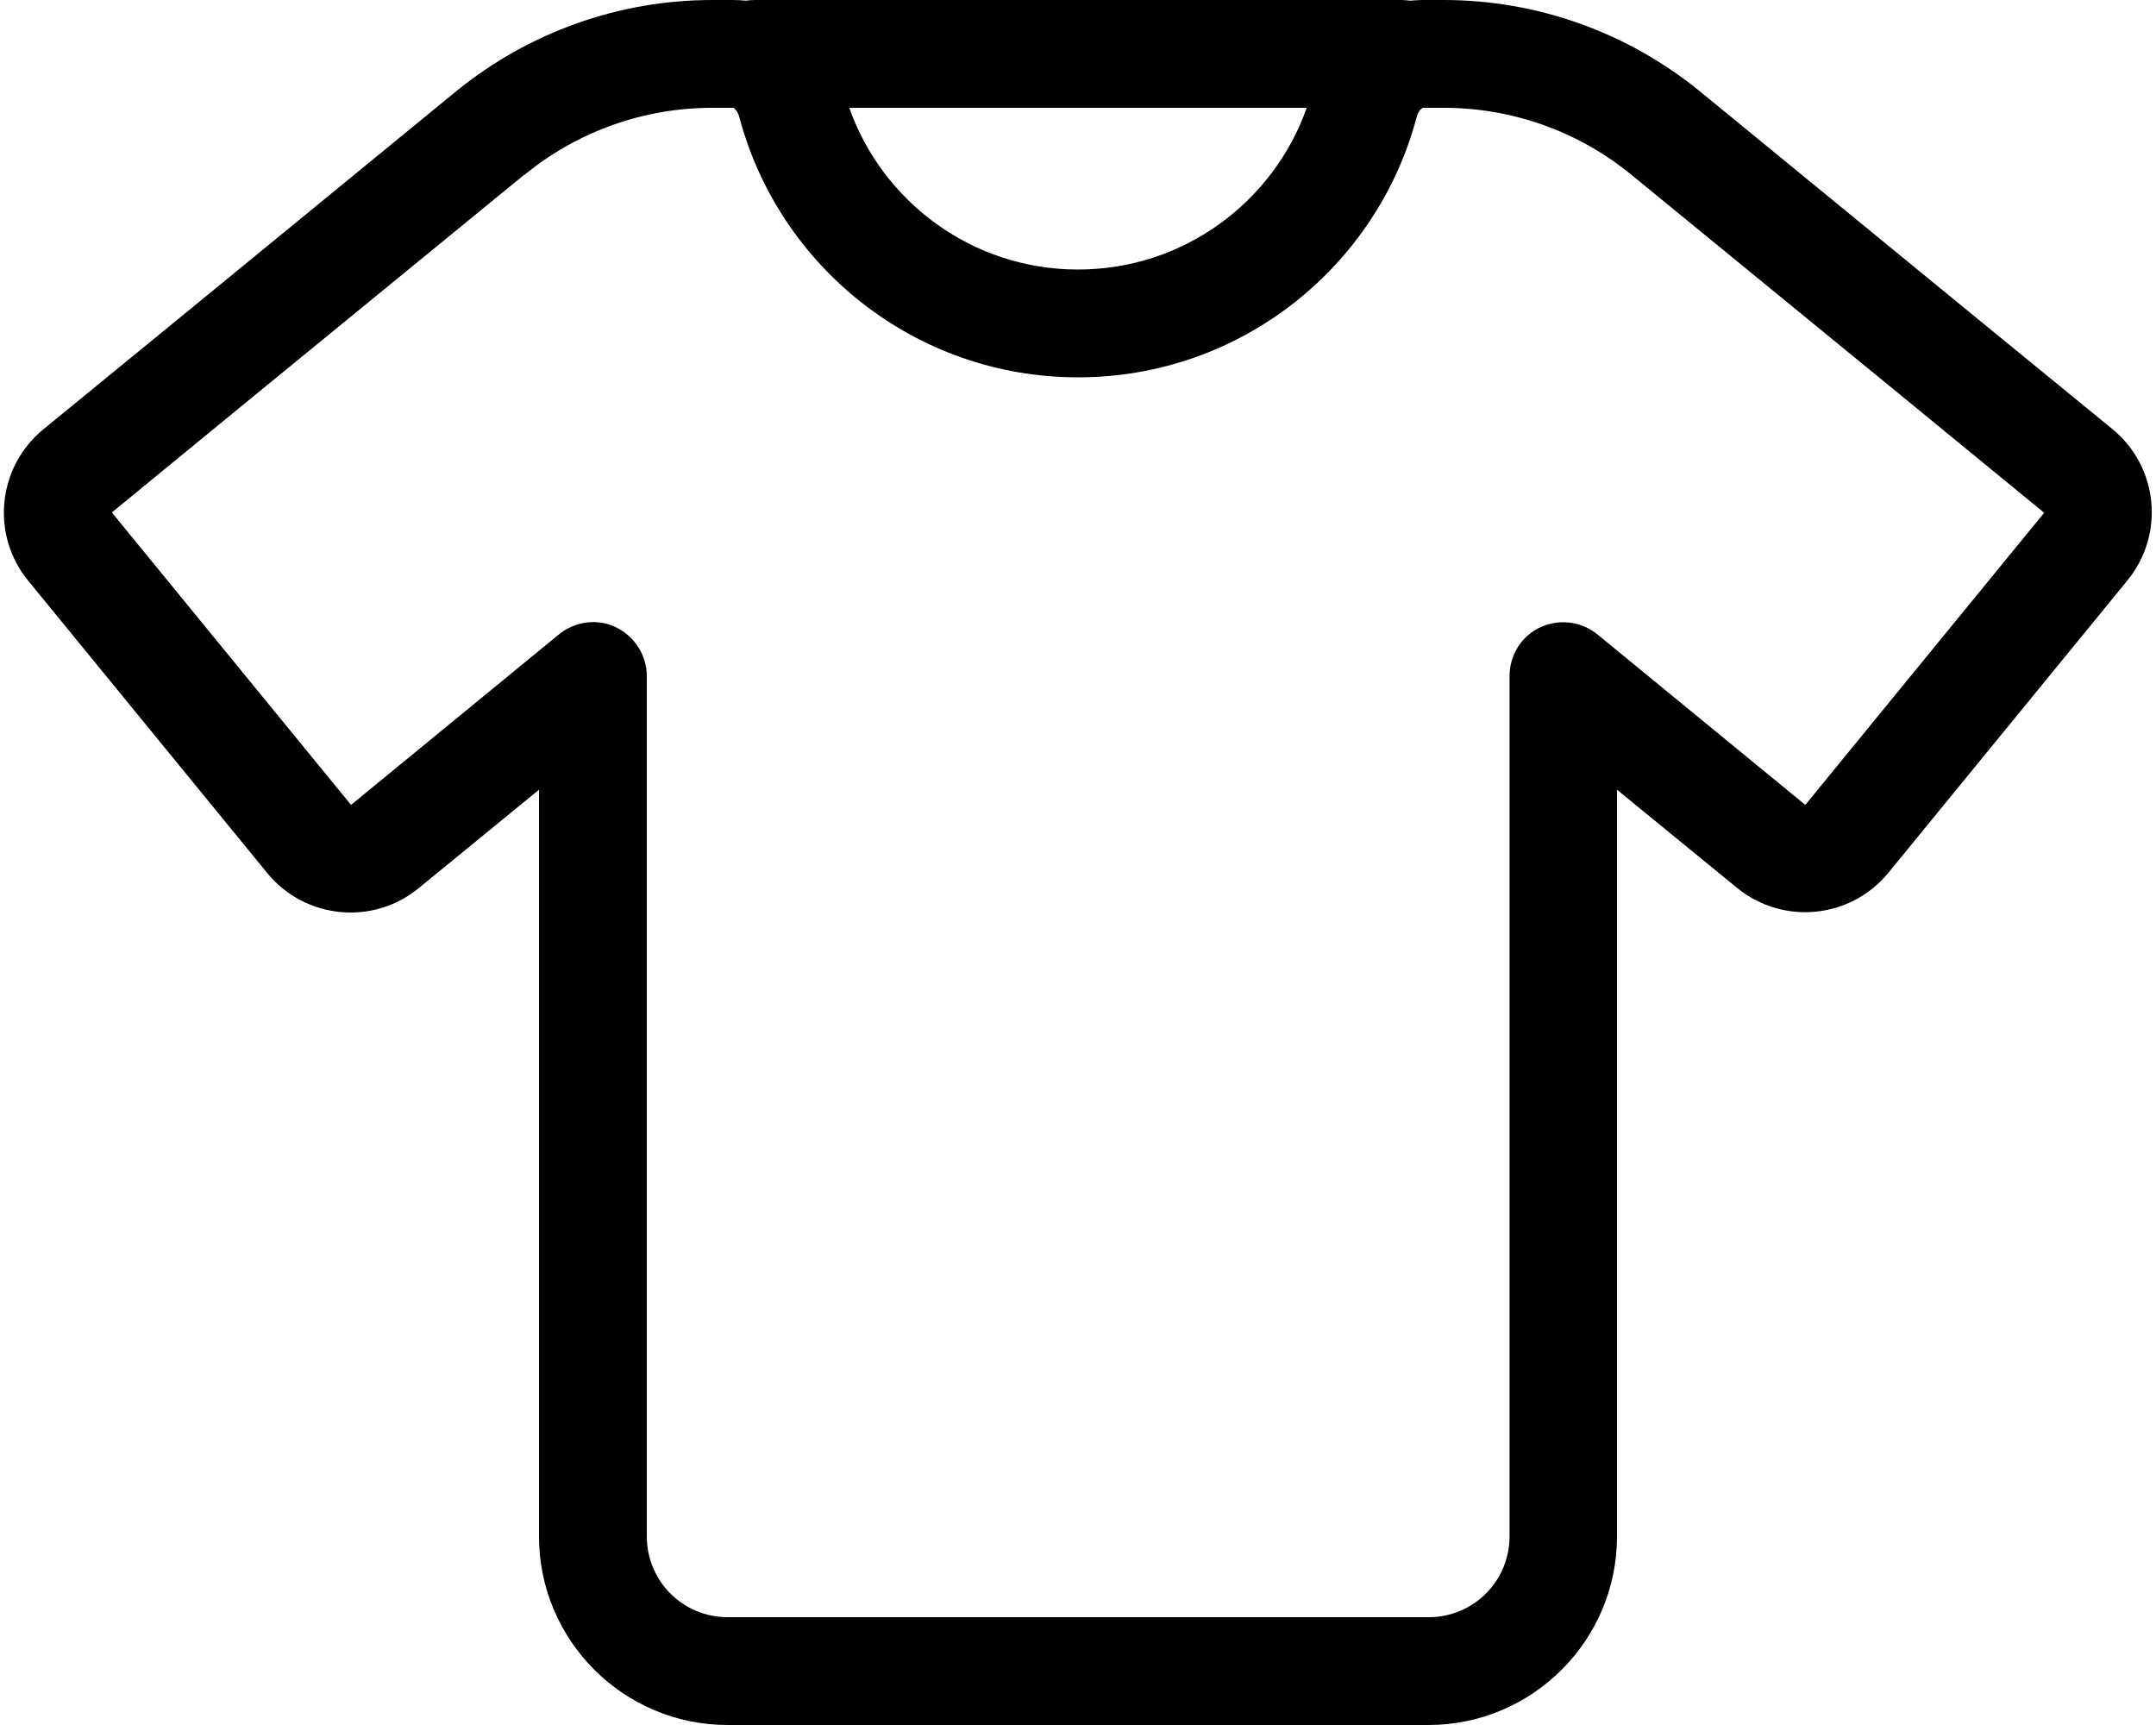 <svg xmlns="http://www.w3.org/2000/svg" viewBox="0 0 640 512" fill="currentColor"><!--! Font Awesome Pro 6.5.0 by @fontawesome - https://fontawesome.com License - https://fontawesome.com/license (Commercial License) Copyright 2023 Fonticons, Inc. --><path d="M211.4 0c-27.7 0-54.5 9.6-76 27.1L56.3 91.9 12.9 127.4c-13.7 11.2-15.7 31.4-4.5 45l70.9 86.7c11.2 13.7 31.4 15.7 45 4.5L160 234.4V456c0 30.9 25.1 56 56 56H424c30.9 0 56-25.1 56-56V234.4l35.6 29.1c13.7 11.2 33.8 9.2 45-4.5l70.9-86.7c11.2-13.7 9.2-33.8-4.5-45l-10.1 12.4 10.1-12.4L583.7 91.9 504.6 27.1C483.1 9.6 456.3 0 428.6 0h-6.3c-1.3 0-2.5 .1-3.7 .2c-.8-.1-1.7-.2-2.6-.2H224c-.9 0-1.7 .1-2.6 .2c-1.2-.1-2.4-.2-3.7-.2h-6.3zm40.7 32H387.9C378 60 351.3 80 320 80s-58-20-67.9-48zM155.7 51.9C171.4 39 191.1 32 211.4 32h6.3l0 0c0 0 .2 .1 .4 .3c.5 .4 1 1.2 1.3 2.2C231.1 79.1 271.7 112 320 112s88.9-32.9 100.6-77.5c.3-1 .8-1.8 1.3-2.2c.2-.2 .4-.2 .4-.3l0 0h6.3c20.3 0 40 7 55.7 19.9l79.2 64.8 43.3 35.5-70.9 86.7-43.3-35.5-18.4-15.1c-4.8-3.9-11.4-4.7-17-2.1s-9.1 8.3-9.1 14.5V456c0 13.3-10.7 24-24 24H216c-13.3 0-24-10.7-24-24V200.7c0-6.2-3.6-11.8-9.1-14.5s-12.2-1.8-17 2.1l-18.4 15.1-43.3 35.5L33.2 152.1l43.3-35.5 79.2-64.8z"/></svg>
